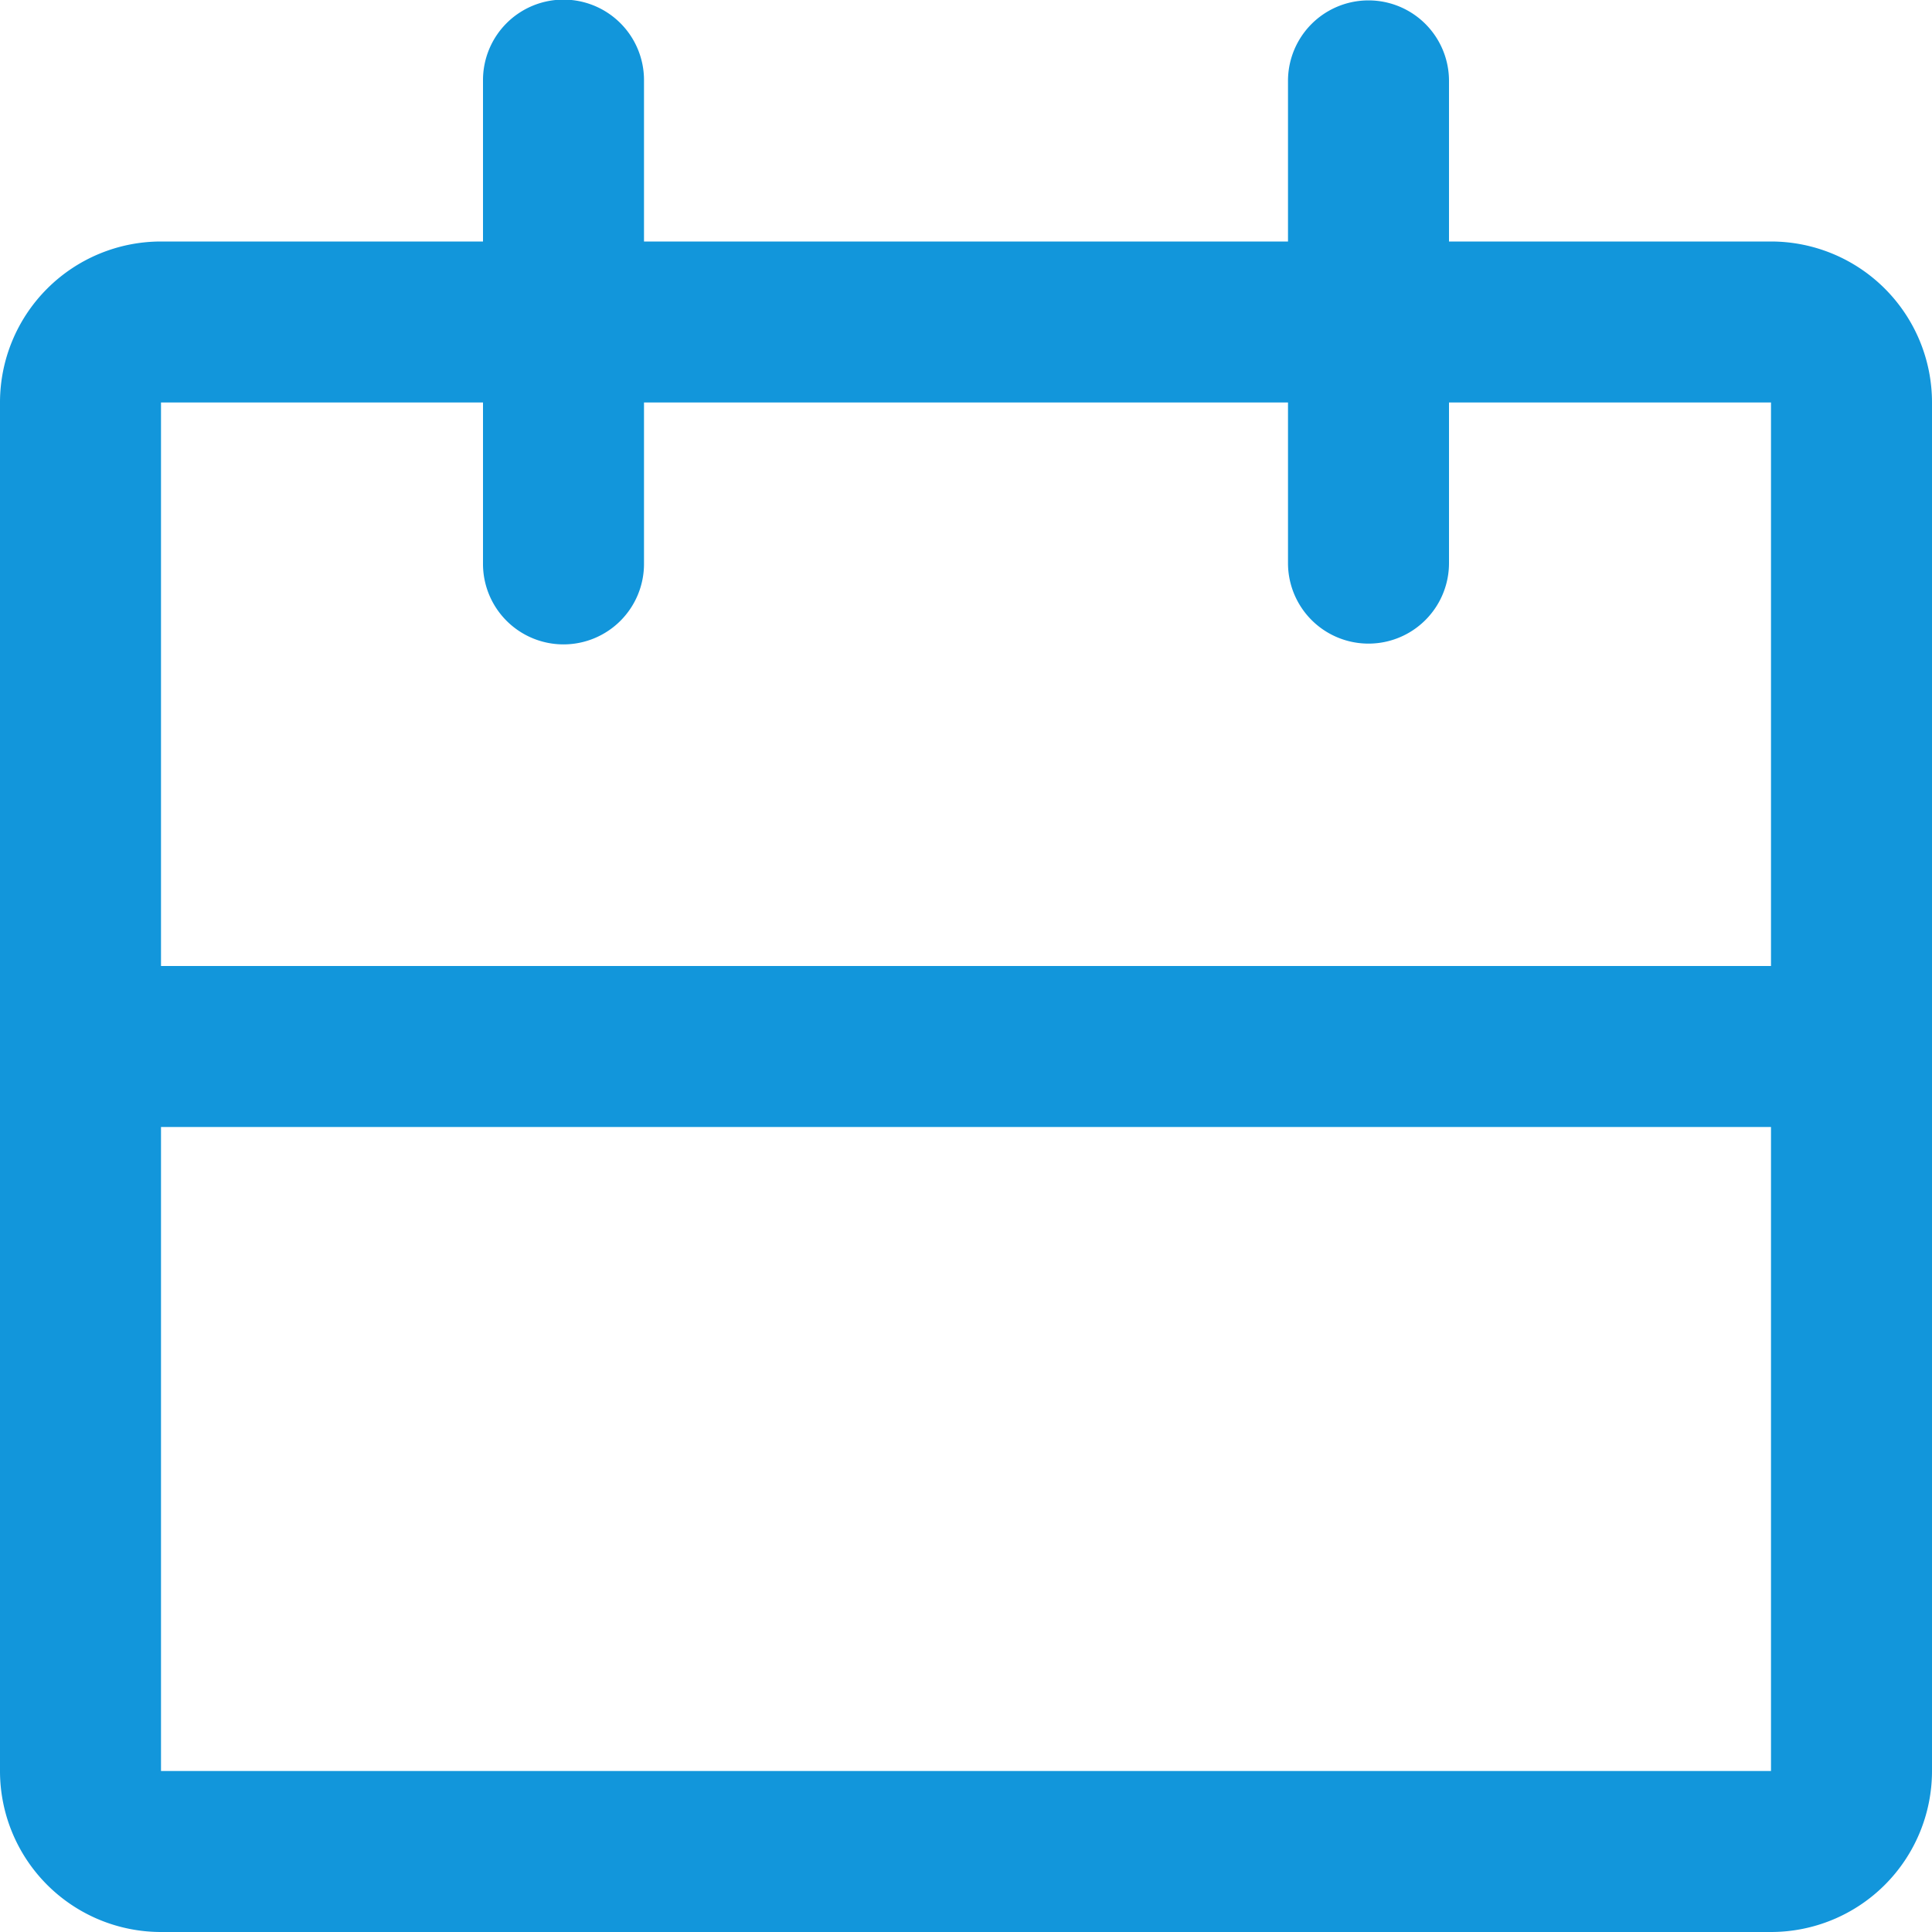 <?xml version="1.0" standalone="no"?><!DOCTYPE svg PUBLIC "-//W3C//DTD SVG 1.1//EN" "http://www.w3.org/Graphics/SVG/1.1/DTD/svg11.dtd"><svg t="1696992170053" class="icon" viewBox="0 0 1024 1024" version="1.1" xmlns="http://www.w3.org/2000/svg" p-id="4810" xmlns:xlink="http://www.w3.org/1999/xlink" width="200" height="200"><path d="M768 128h170.667a85.333 85.333 0 0 1 85.333 85.333v725.333a85.333 85.333 0 0 1-85.333 85.333H85.333a85.333 85.333 0 0 1-85.333-85.333V213.333a85.333 85.333 0 0 1 85.333-85.333h170.667V42.667a42.667 42.667 0 1 1 85.333 0v85.333h341.333V42.667a42.667 42.667 0 0 1 85.333 0v85.333z m0 85.333v85.333a42.667 42.667 0 0 1-85.333 0V213.333H341.333v85.333a42.667 42.667 0 1 1-85.333 0V213.333H85.333v725.333h853.333V213.333h-170.667zM85.333 512h853.333v85.333H85.333v-85.333z" fill="#1296db" p-id="4811"></path></svg>